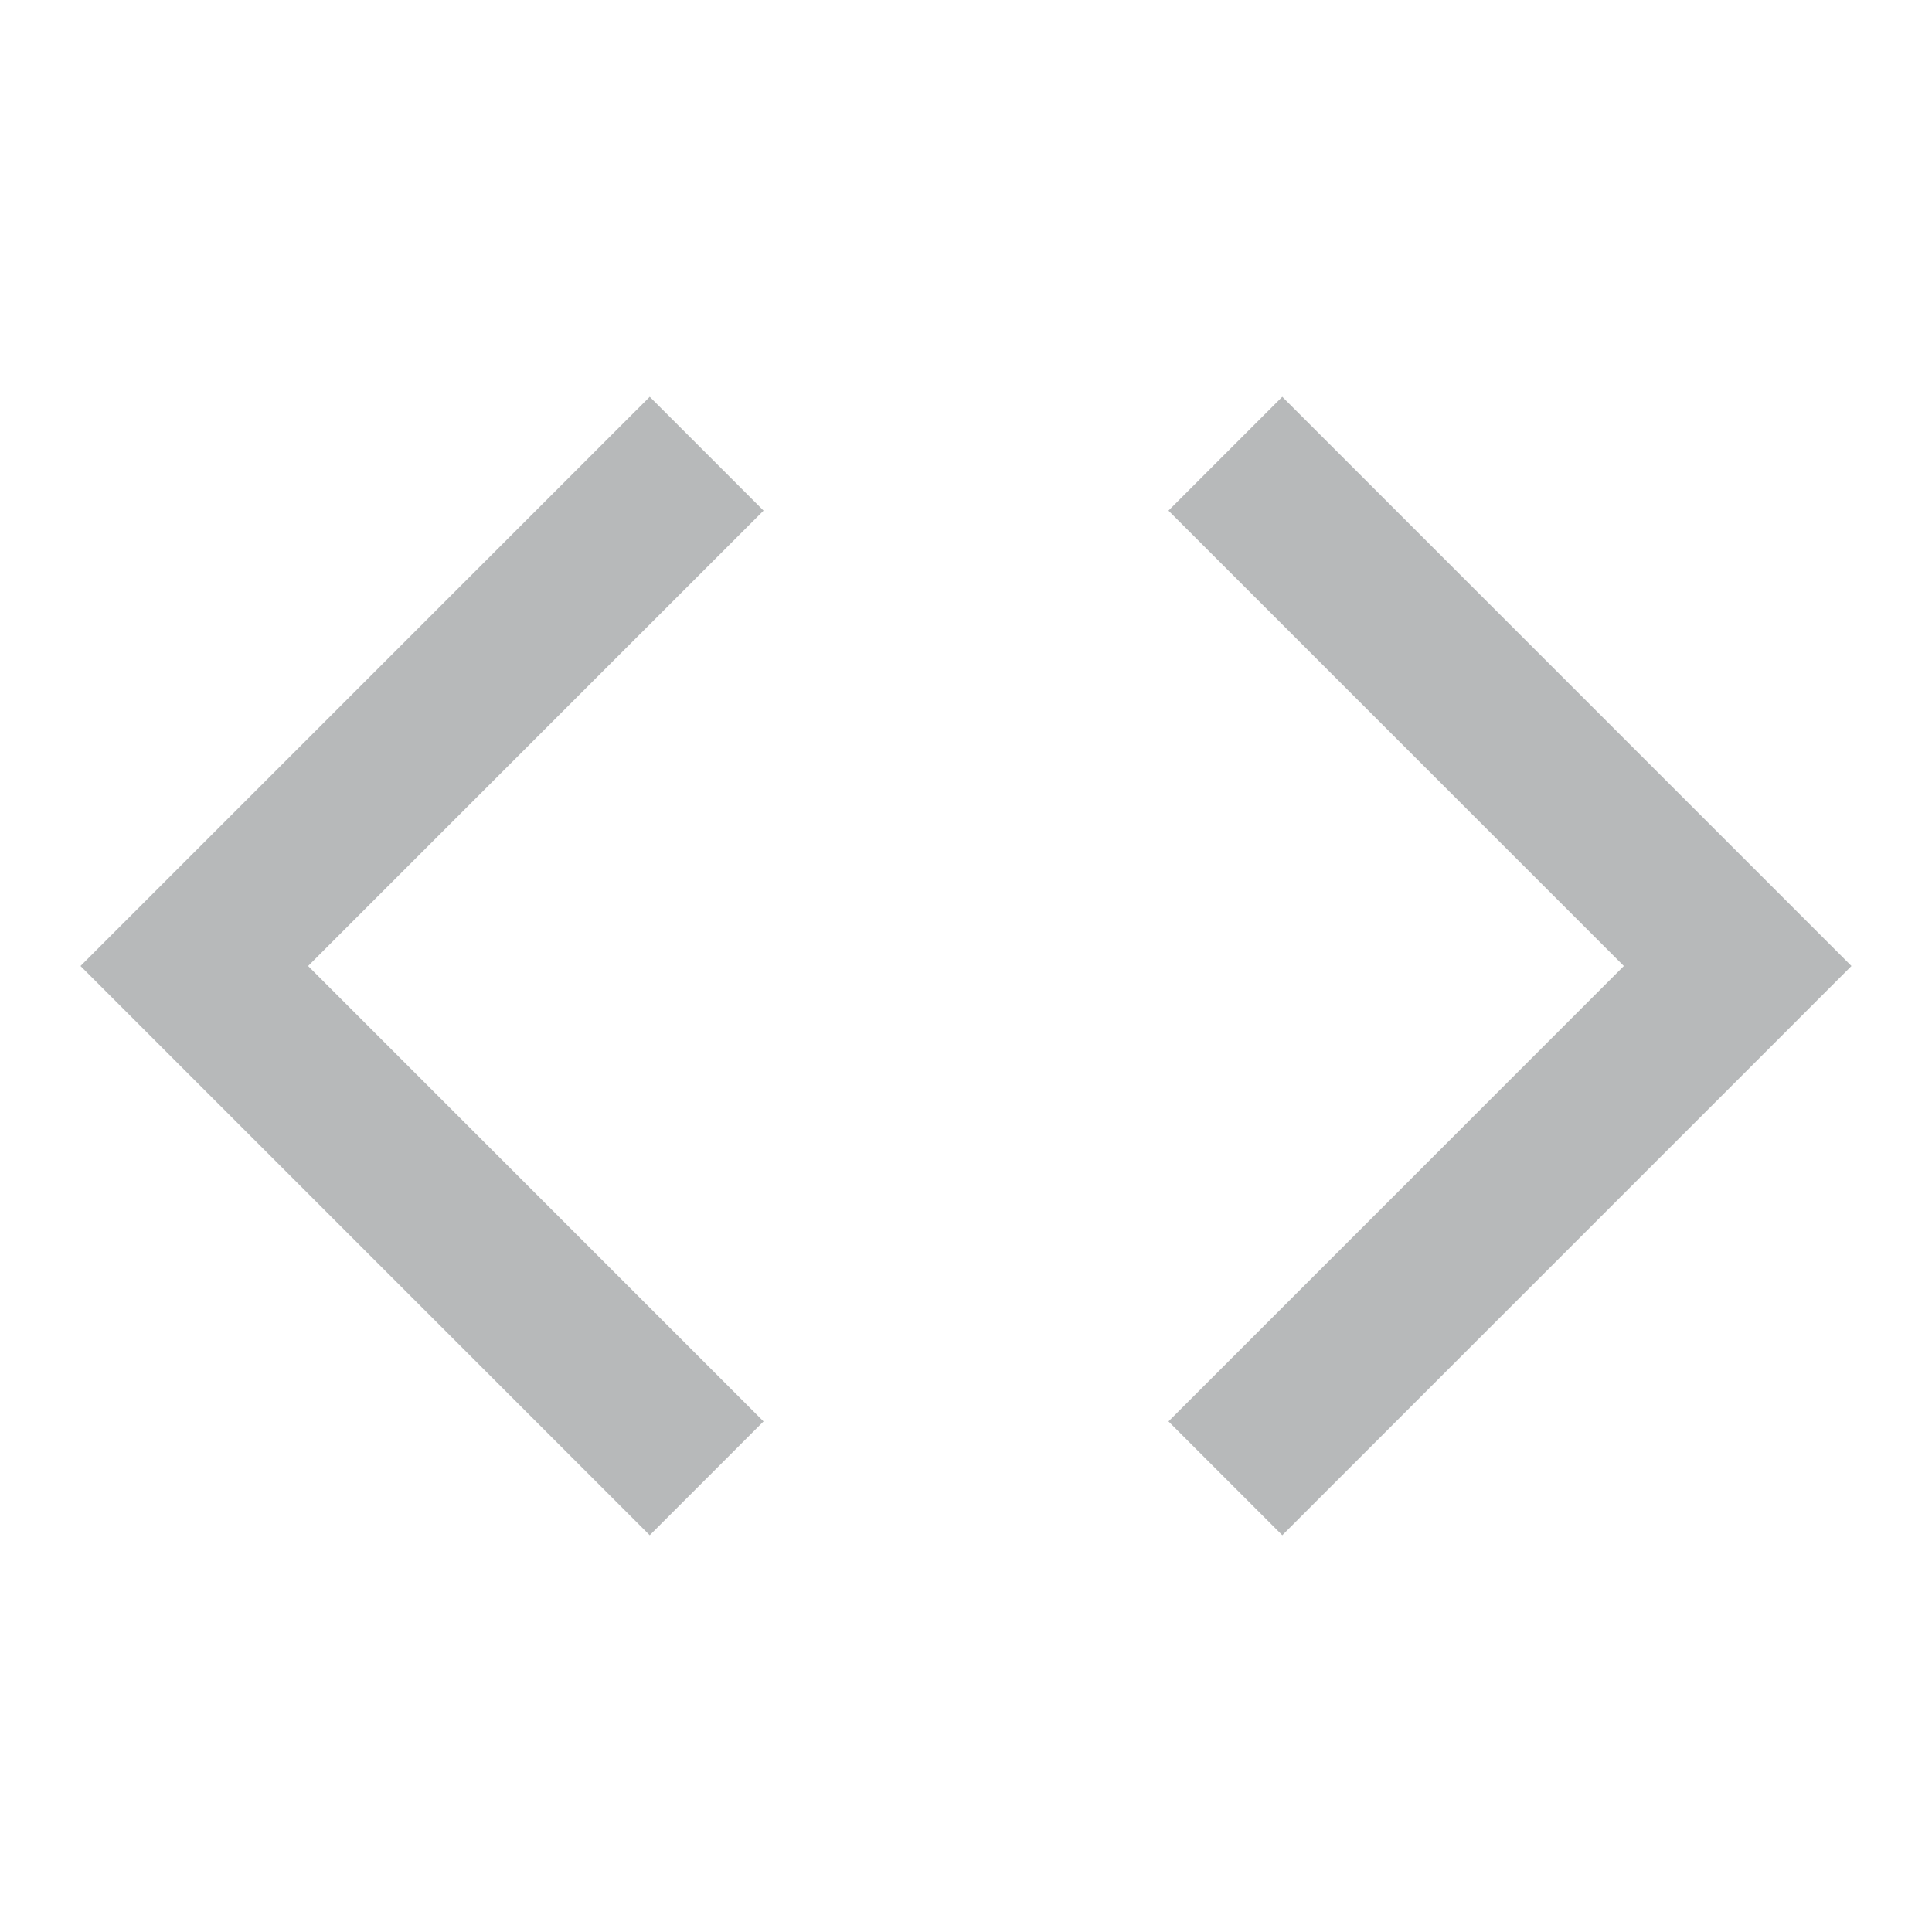 <svg id="code-light" xmlns="http://www.w3.org/2000/svg" width="44" height="44" viewBox="0 0 44 44">
  <path id="Path_9" data-name="Path 9" d="M0,0H44V44H0Z" fill="none"/>
  <path id="Path_10" data-name="Path 10" d="M41.333,17.892,28.37,30.856l-2.592-2.592L36.149,17.892,25.778,7.521,28.37,4.929Zm-35.149,0L16.556,28.264l-2.592,2.592L1,17.892,13.964,4.929l2.592,2.592Z" transform="translate(0.833 4.108)" fill="rgba(16,20,24,0.3)"/>
</svg>
